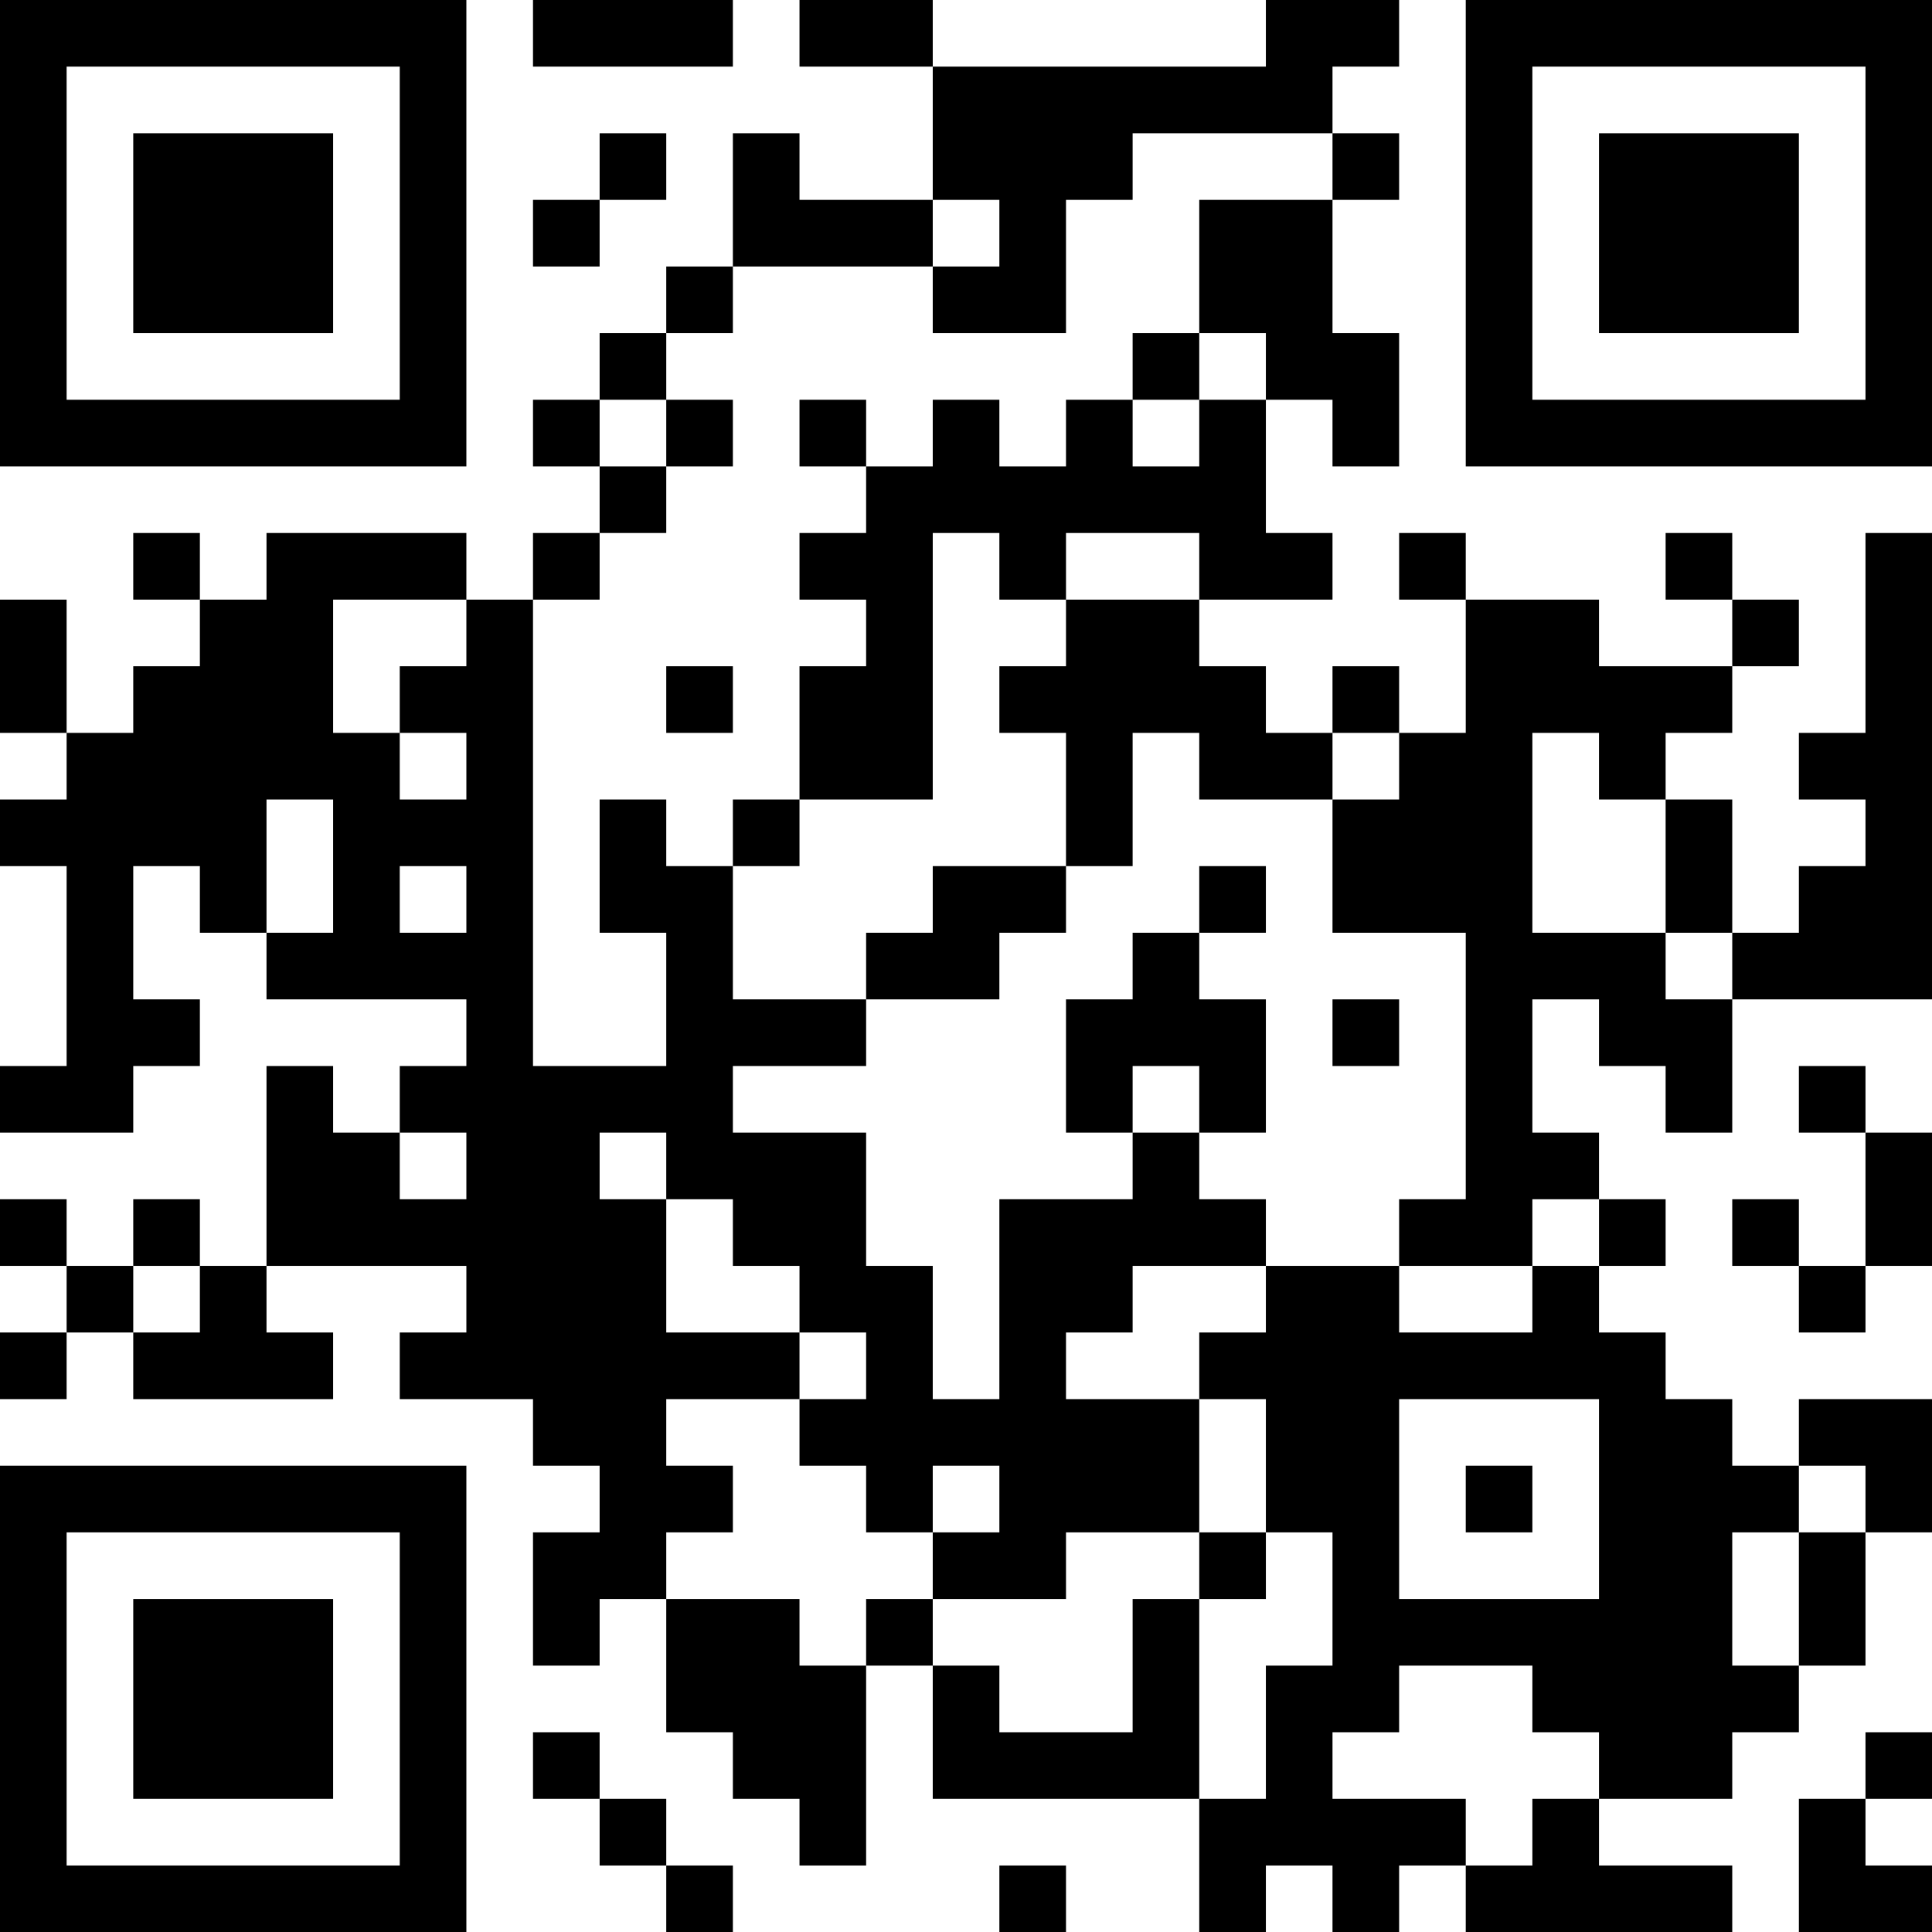 <?xml version="1.0" encoding="UTF-8"?>
<svg xmlns="http://www.w3.org/2000/svg" version="1.1" width="200" height="200" viewBox="0 0 200 200"><rect x="0" y="0" width="200" height="200" fill="#ffffff"/><g transform="scale(6.897)"><g transform="translate(0,0)"><path fill-rule="evenodd" d="M8 0L8 1L11 1L11 0ZM12 0L12 1L14 1L14 3L12 3L12 2L11 2L11 4L10 4L10 5L9 5L9 6L8 6L8 7L9 7L9 8L8 8L8 9L7 9L7 8L4 8L4 9L3 9L3 8L2 8L2 9L3 9L3 10L2 10L2 11L1 11L1 9L0 9L0 11L1 11L1 12L0 12L0 13L1 13L1 16L0 16L0 17L2 17L2 16L3 16L3 15L2 15L2 13L3 13L3 14L4 14L4 15L7 15L7 16L6 16L6 17L5 17L5 16L4 16L4 19L3 19L3 18L2 18L2 19L1 19L1 18L0 18L0 19L1 19L1 20L0 20L0 21L1 21L1 20L2 20L2 21L5 21L5 20L4 20L4 19L7 19L7 20L6 20L6 21L8 21L8 22L9 22L9 23L8 23L8 25L9 25L9 24L10 24L10 26L11 26L11 27L12 27L12 28L13 28L13 25L14 25L14 27L18 27L18 29L19 29L19 28L20 28L20 29L21 29L21 28L22 28L22 29L26 29L26 28L24 28L24 27L26 27L26 26L27 26L27 25L28 25L28 23L29 23L29 21L27 21L27 22L26 22L26 21L25 21L25 20L24 20L24 19L25 19L25 18L24 18L24 17L23 17L23 15L24 15L24 16L25 16L25 17L26 17L26 15L29 15L29 8L28 8L28 11L27 11L27 12L28 12L28 13L27 13L27 14L26 14L26 12L25 12L25 11L26 11L26 10L27 10L27 9L26 9L26 8L25 8L25 9L26 9L26 10L24 10L24 9L22 9L22 8L21 8L21 9L22 9L22 11L21 11L21 10L20 10L20 11L19 11L19 10L18 10L18 9L20 9L20 8L19 8L19 6L20 6L20 7L21 7L21 5L20 5L20 3L21 3L21 2L20 2L20 1L21 1L21 0L19 0L19 1L14 1L14 0ZM9 2L9 3L8 3L8 4L9 4L9 3L10 3L10 2ZM17 2L17 3L16 3L16 5L14 5L14 4L15 4L15 3L14 3L14 4L11 4L11 5L10 5L10 6L9 6L9 7L10 7L10 8L9 8L9 9L8 9L8 16L10 16L10 14L9 14L9 12L10 12L10 13L11 13L11 15L13 15L13 16L11 16L11 17L13 17L13 19L14 19L14 21L15 21L15 18L17 18L17 17L18 17L18 18L19 18L19 19L17 19L17 20L16 20L16 21L18 21L18 23L16 23L16 24L14 24L14 23L15 23L15 22L14 22L14 23L13 23L13 22L12 22L12 21L13 21L13 20L12 20L12 19L11 19L11 18L10 18L10 17L9 17L9 18L10 18L10 20L12 20L12 21L10 21L10 22L11 22L11 23L10 23L10 24L12 24L12 25L13 25L13 24L14 24L14 25L15 25L15 26L17 26L17 24L18 24L18 27L19 27L19 25L20 25L20 23L19 23L19 21L18 21L18 20L19 20L19 19L21 19L21 20L23 20L23 19L24 19L24 18L23 18L23 19L21 19L21 18L22 18L22 14L20 14L20 12L21 12L21 11L20 11L20 12L18 12L18 11L17 11L17 13L16 13L16 11L15 11L15 10L16 10L16 9L18 9L18 8L16 8L16 9L15 9L15 8L14 8L14 12L12 12L12 10L13 10L13 9L12 9L12 8L13 8L13 7L14 7L14 6L15 6L15 7L16 7L16 6L17 6L17 7L18 7L18 6L19 6L19 5L18 5L18 3L20 3L20 2ZM17 5L17 6L18 6L18 5ZM10 6L10 7L11 7L11 6ZM12 6L12 7L13 7L13 6ZM5 9L5 11L6 11L6 12L7 12L7 11L6 11L6 10L7 10L7 9ZM10 10L10 11L11 11L11 10ZM23 11L23 14L25 14L25 15L26 15L26 14L25 14L25 12L24 12L24 11ZM4 12L4 14L5 14L5 12ZM11 12L11 13L12 13L12 12ZM6 13L6 14L7 14L7 13ZM14 13L14 14L13 14L13 15L15 15L15 14L16 14L16 13ZM18 13L18 14L17 14L17 15L16 15L16 17L17 17L17 16L18 16L18 17L19 17L19 15L18 15L18 14L19 14L19 13ZM20 15L20 16L21 16L21 15ZM27 16L27 17L28 17L28 19L27 19L27 18L26 18L26 19L27 19L27 20L28 20L28 19L29 19L29 17L28 17L28 16ZM6 17L6 18L7 18L7 17ZM2 19L2 20L3 20L3 19ZM21 21L21 24L24 24L24 21ZM22 22L22 23L23 23L23 22ZM27 22L27 23L26 23L26 25L27 25L27 23L28 23L28 22ZM18 23L18 24L19 24L19 23ZM21 25L21 26L20 26L20 27L22 27L22 28L23 28L23 27L24 27L24 26L23 26L23 25ZM8 26L8 27L9 27L9 28L10 28L10 29L11 29L11 28L10 28L10 27L9 27L9 26ZM28 26L28 27L27 27L27 29L29 29L29 28L28 28L28 27L29 27L29 26ZM15 28L15 29L16 29L16 28ZM0 0L0 7L7 7L7 0ZM1 1L1 6L6 6L6 1ZM2 2L2 5L5 5L5 2ZM22 0L22 7L29 7L29 0ZM23 1L23 6L28 6L28 1ZM24 2L24 5L27 5L27 2ZM0 22L0 29L7 29L7 22ZM1 23L1 28L6 28L6 23ZM2 24L2 27L5 27L5 24Z" fill="#000000"/></g></g></svg>
